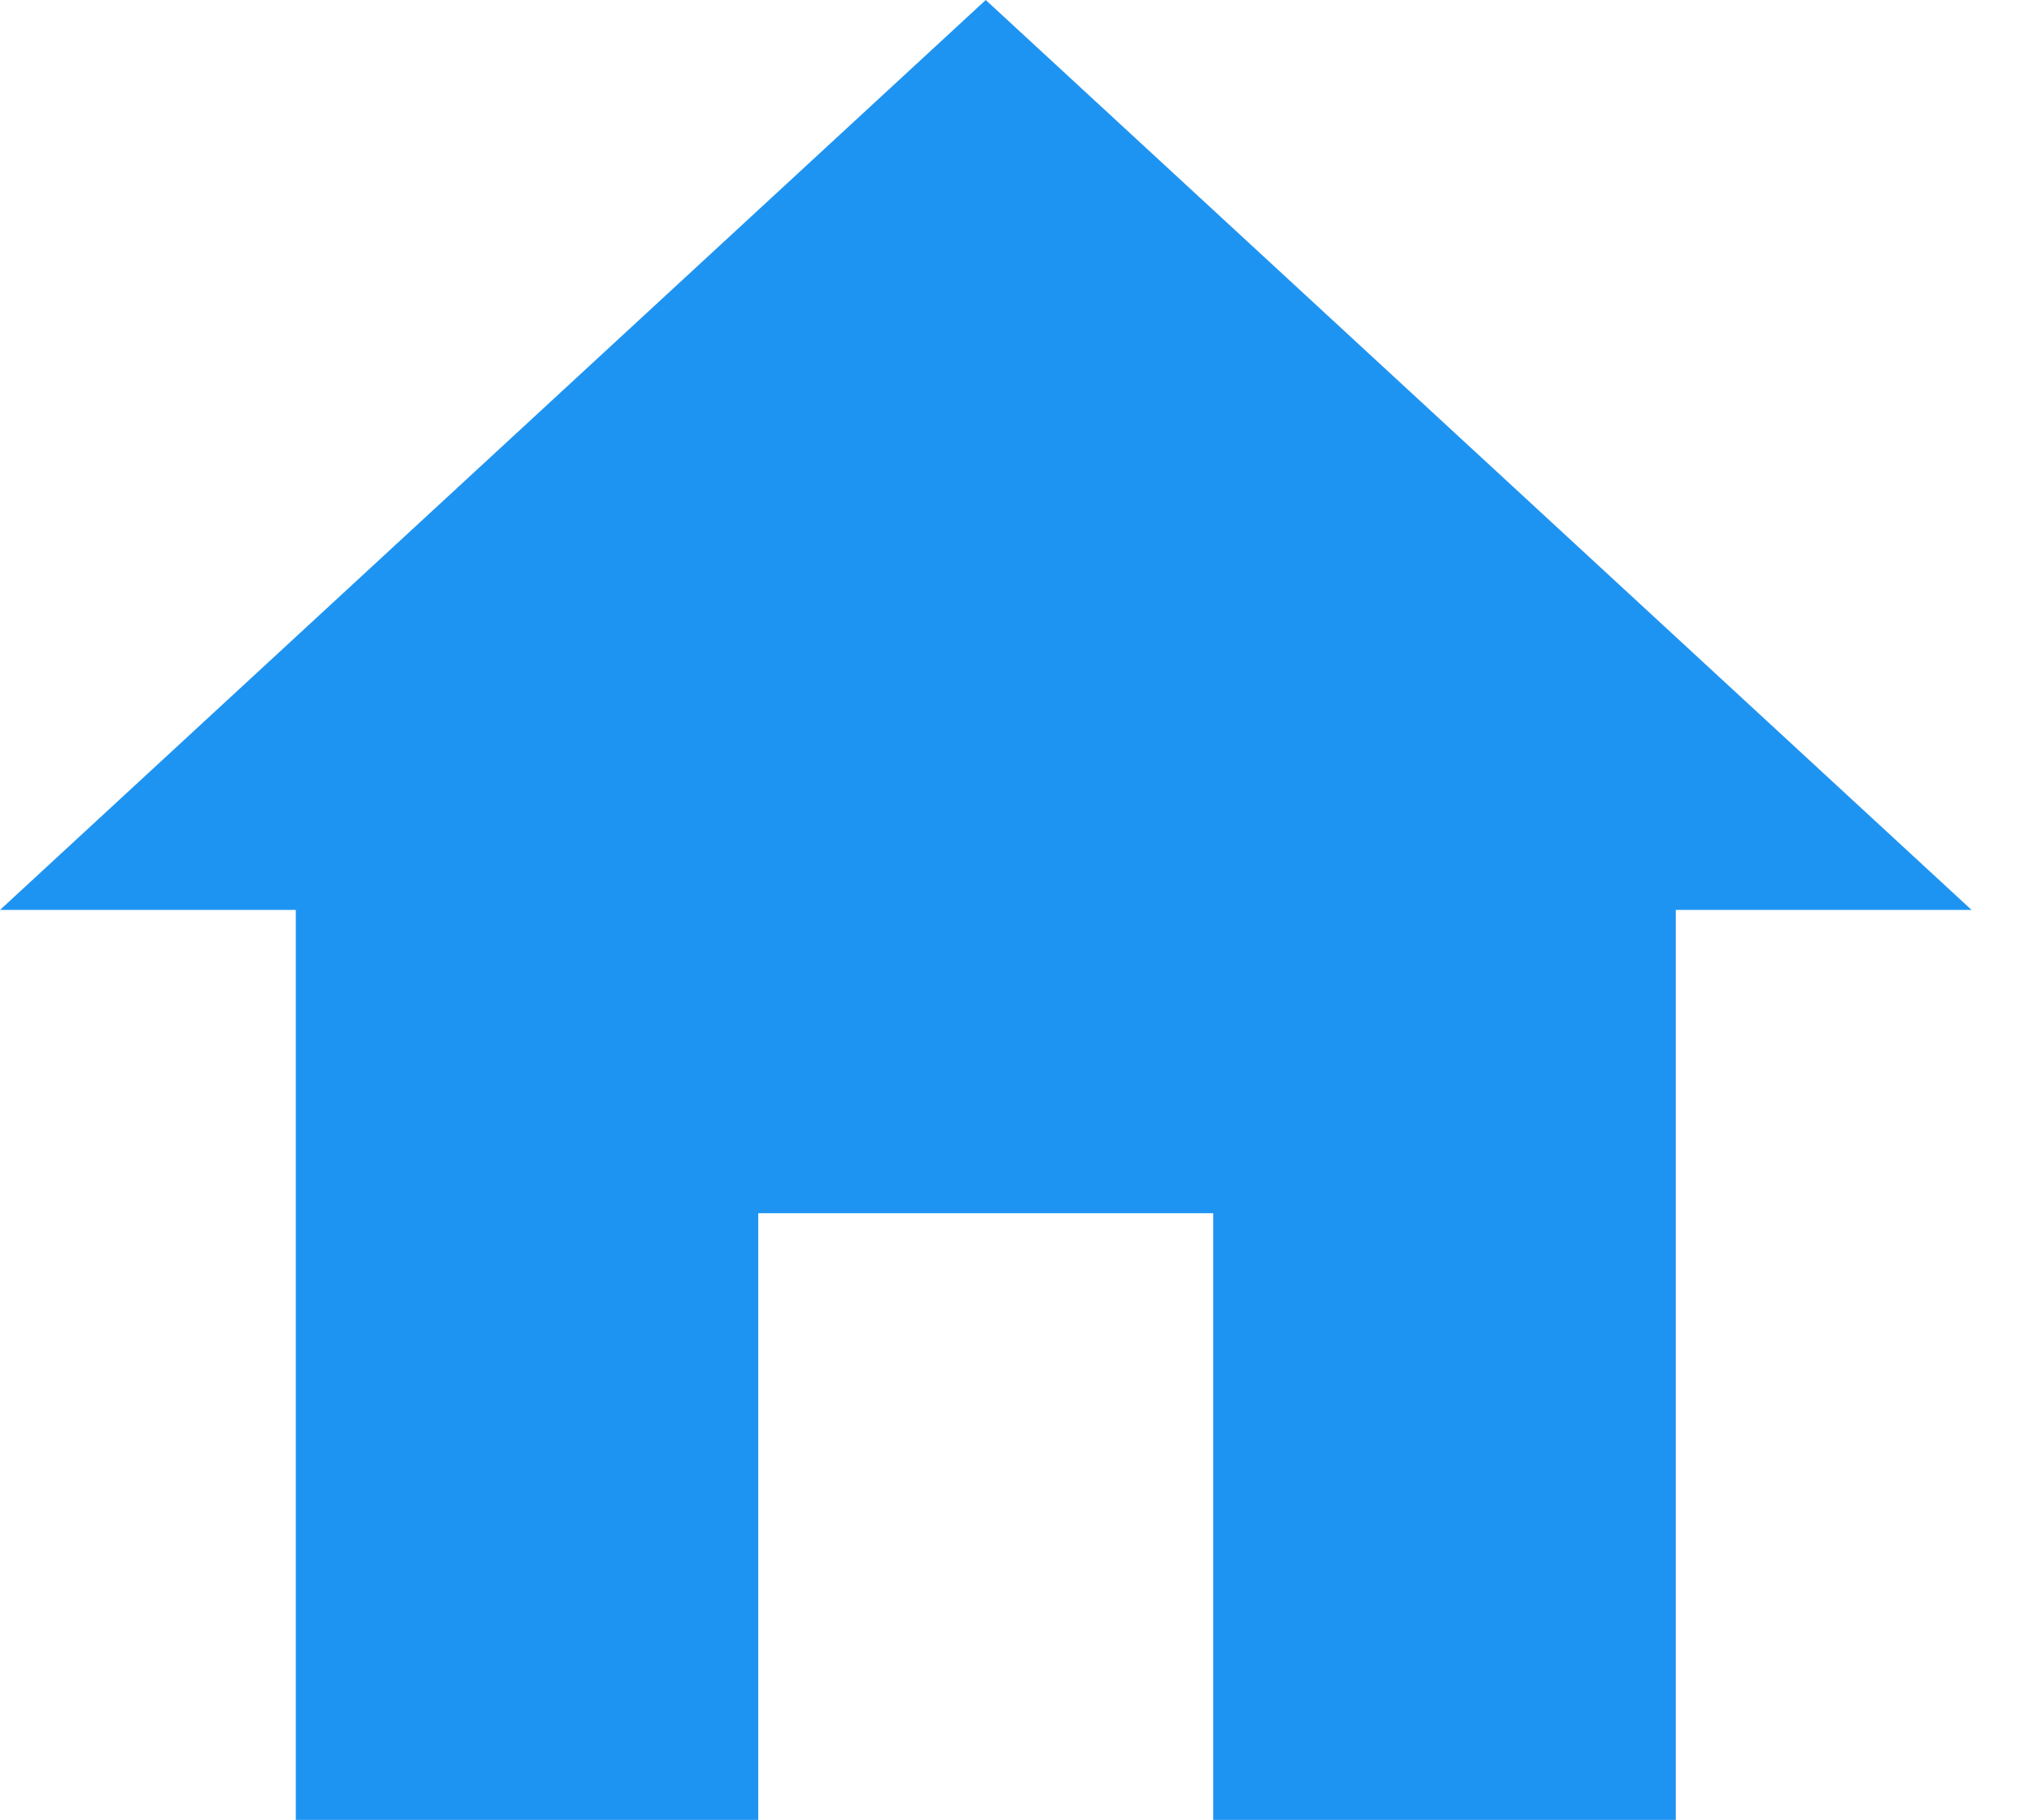 <?xml version="1.0" encoding="UTF-8" standalone="no"?>
<!DOCTYPE svg PUBLIC "-//W3C//DTD SVG 1.1//EN" "http://www.w3.org/Graphics/SVG/1.1/DTD/svg11.dtd">
<svg width="100%" height="100%" viewBox="0 0 19 17" version="1.1" xmlns="http://www.w3.org/2000/svg" xmlns:xlink="http://www.w3.org/1999/xlink" xml:space="preserve" xmlns:serif="http://www.serif.com/" style="fill-rule:evenodd;clip-rule:evenodd;stroke-linejoin:round;stroke-miterlimit:2;">
    <g id="Icon_ionic-md-home" transform="matrix(1,0,0,1,-3.375,-4.5)">
        <path d="M10.458,21.5L10.458,15.833L14.708,15.833L14.708,21.5L19.029,21.5L19.029,13L21.792,13L12.583,4.5L3.375,13L6.138,13L6.138,21.5L10.458,21.5Z" style="fill:rgb(30,148,242);fill-rule:nonzero;"/>
    </g>
</svg>
